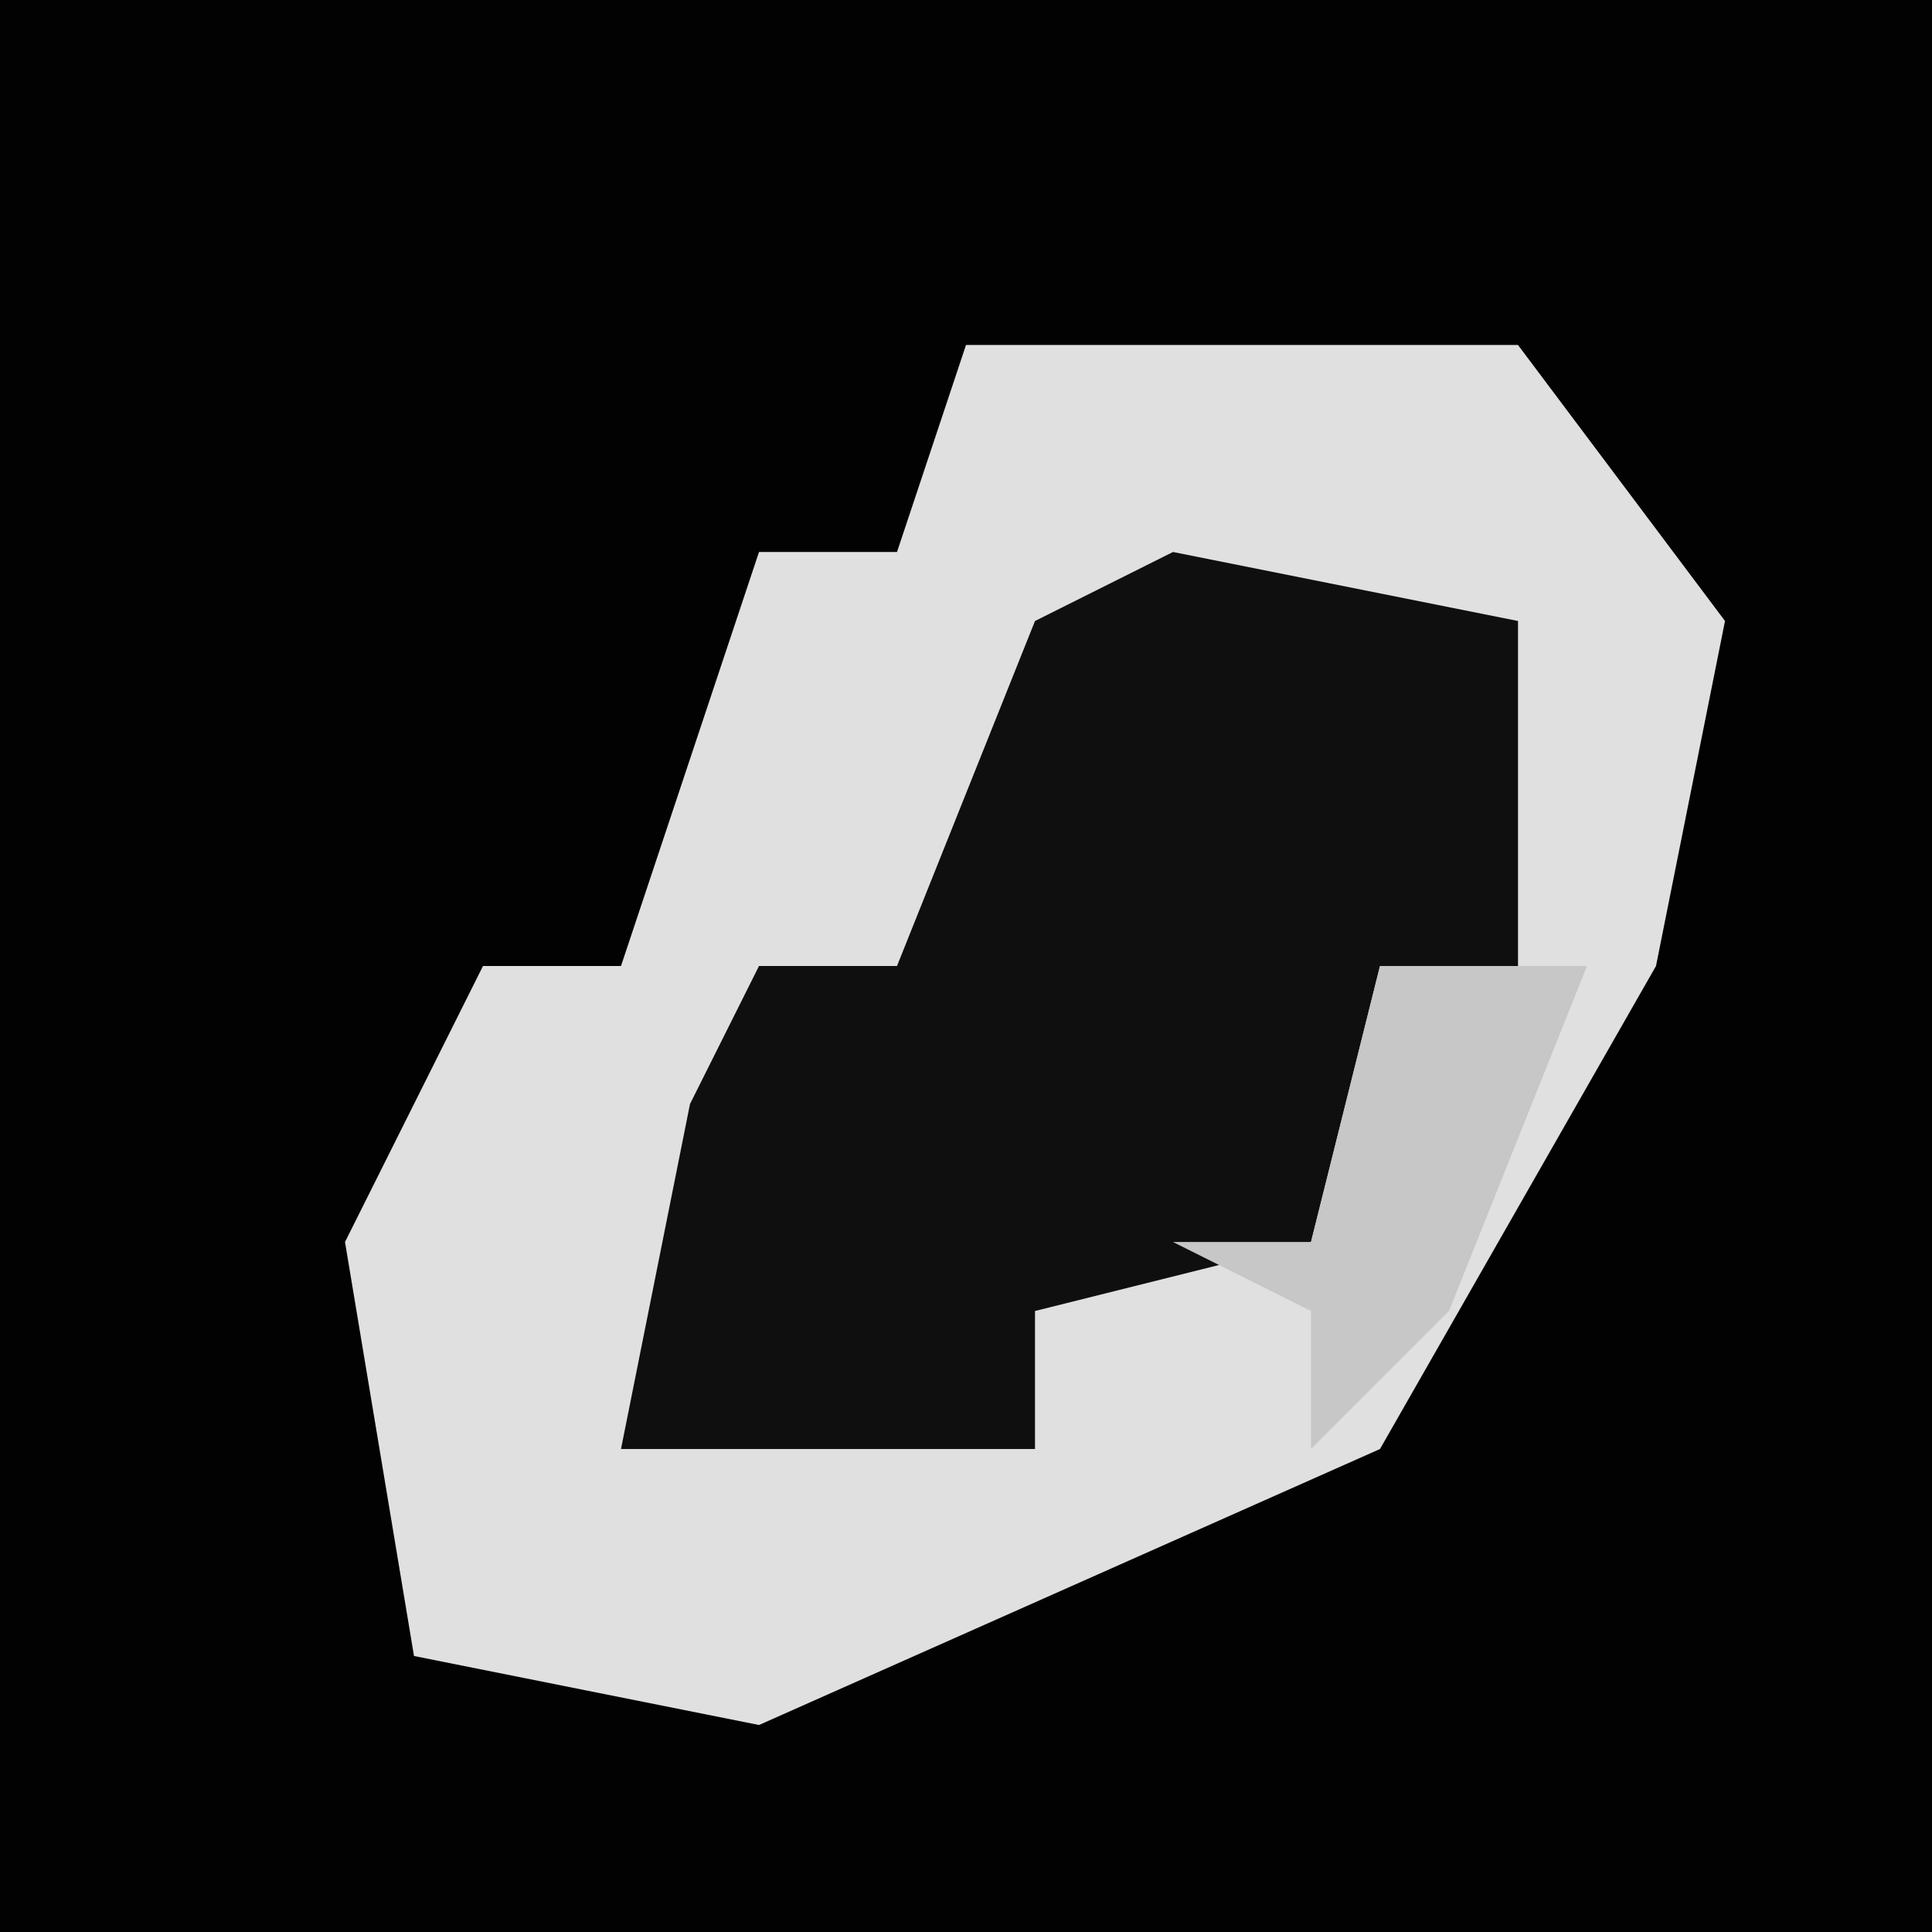 <?xml version="1.0" encoding="UTF-8"?>
<svg version="1.1" xmlns="http://www.w3.org/2000/svg" width="28" height="28">
<path d="M0,0 L28,0 L28,28 L0,28 Z " fill="#020202" transform="translate(0,0)"/>
<path d="M0,0 L8,0 L11,4 L10,9 L6,16 L-3,20 L-8,19 L-9,13 L-7,9 L-5,9 L-3,3 L-1,3 Z " fill="#E0E0E0" transform="translate(14,5)"/>
<path d="M0,0 L5,1 L5,6 L3,6 L2,10 L-2,11 L-2,13 L-8,13 L-7,8 L-6,6 L-4,6 L-2,1 Z " fill="#0F0F0F" transform="translate(17,8)"/>
<path d="M0,0 L3,0 L1,5 L-1,7 L-1,5 L-3,4 L-1,4 Z " fill="#C7C7C7" transform="translate(20,14)"/>
</svg>
